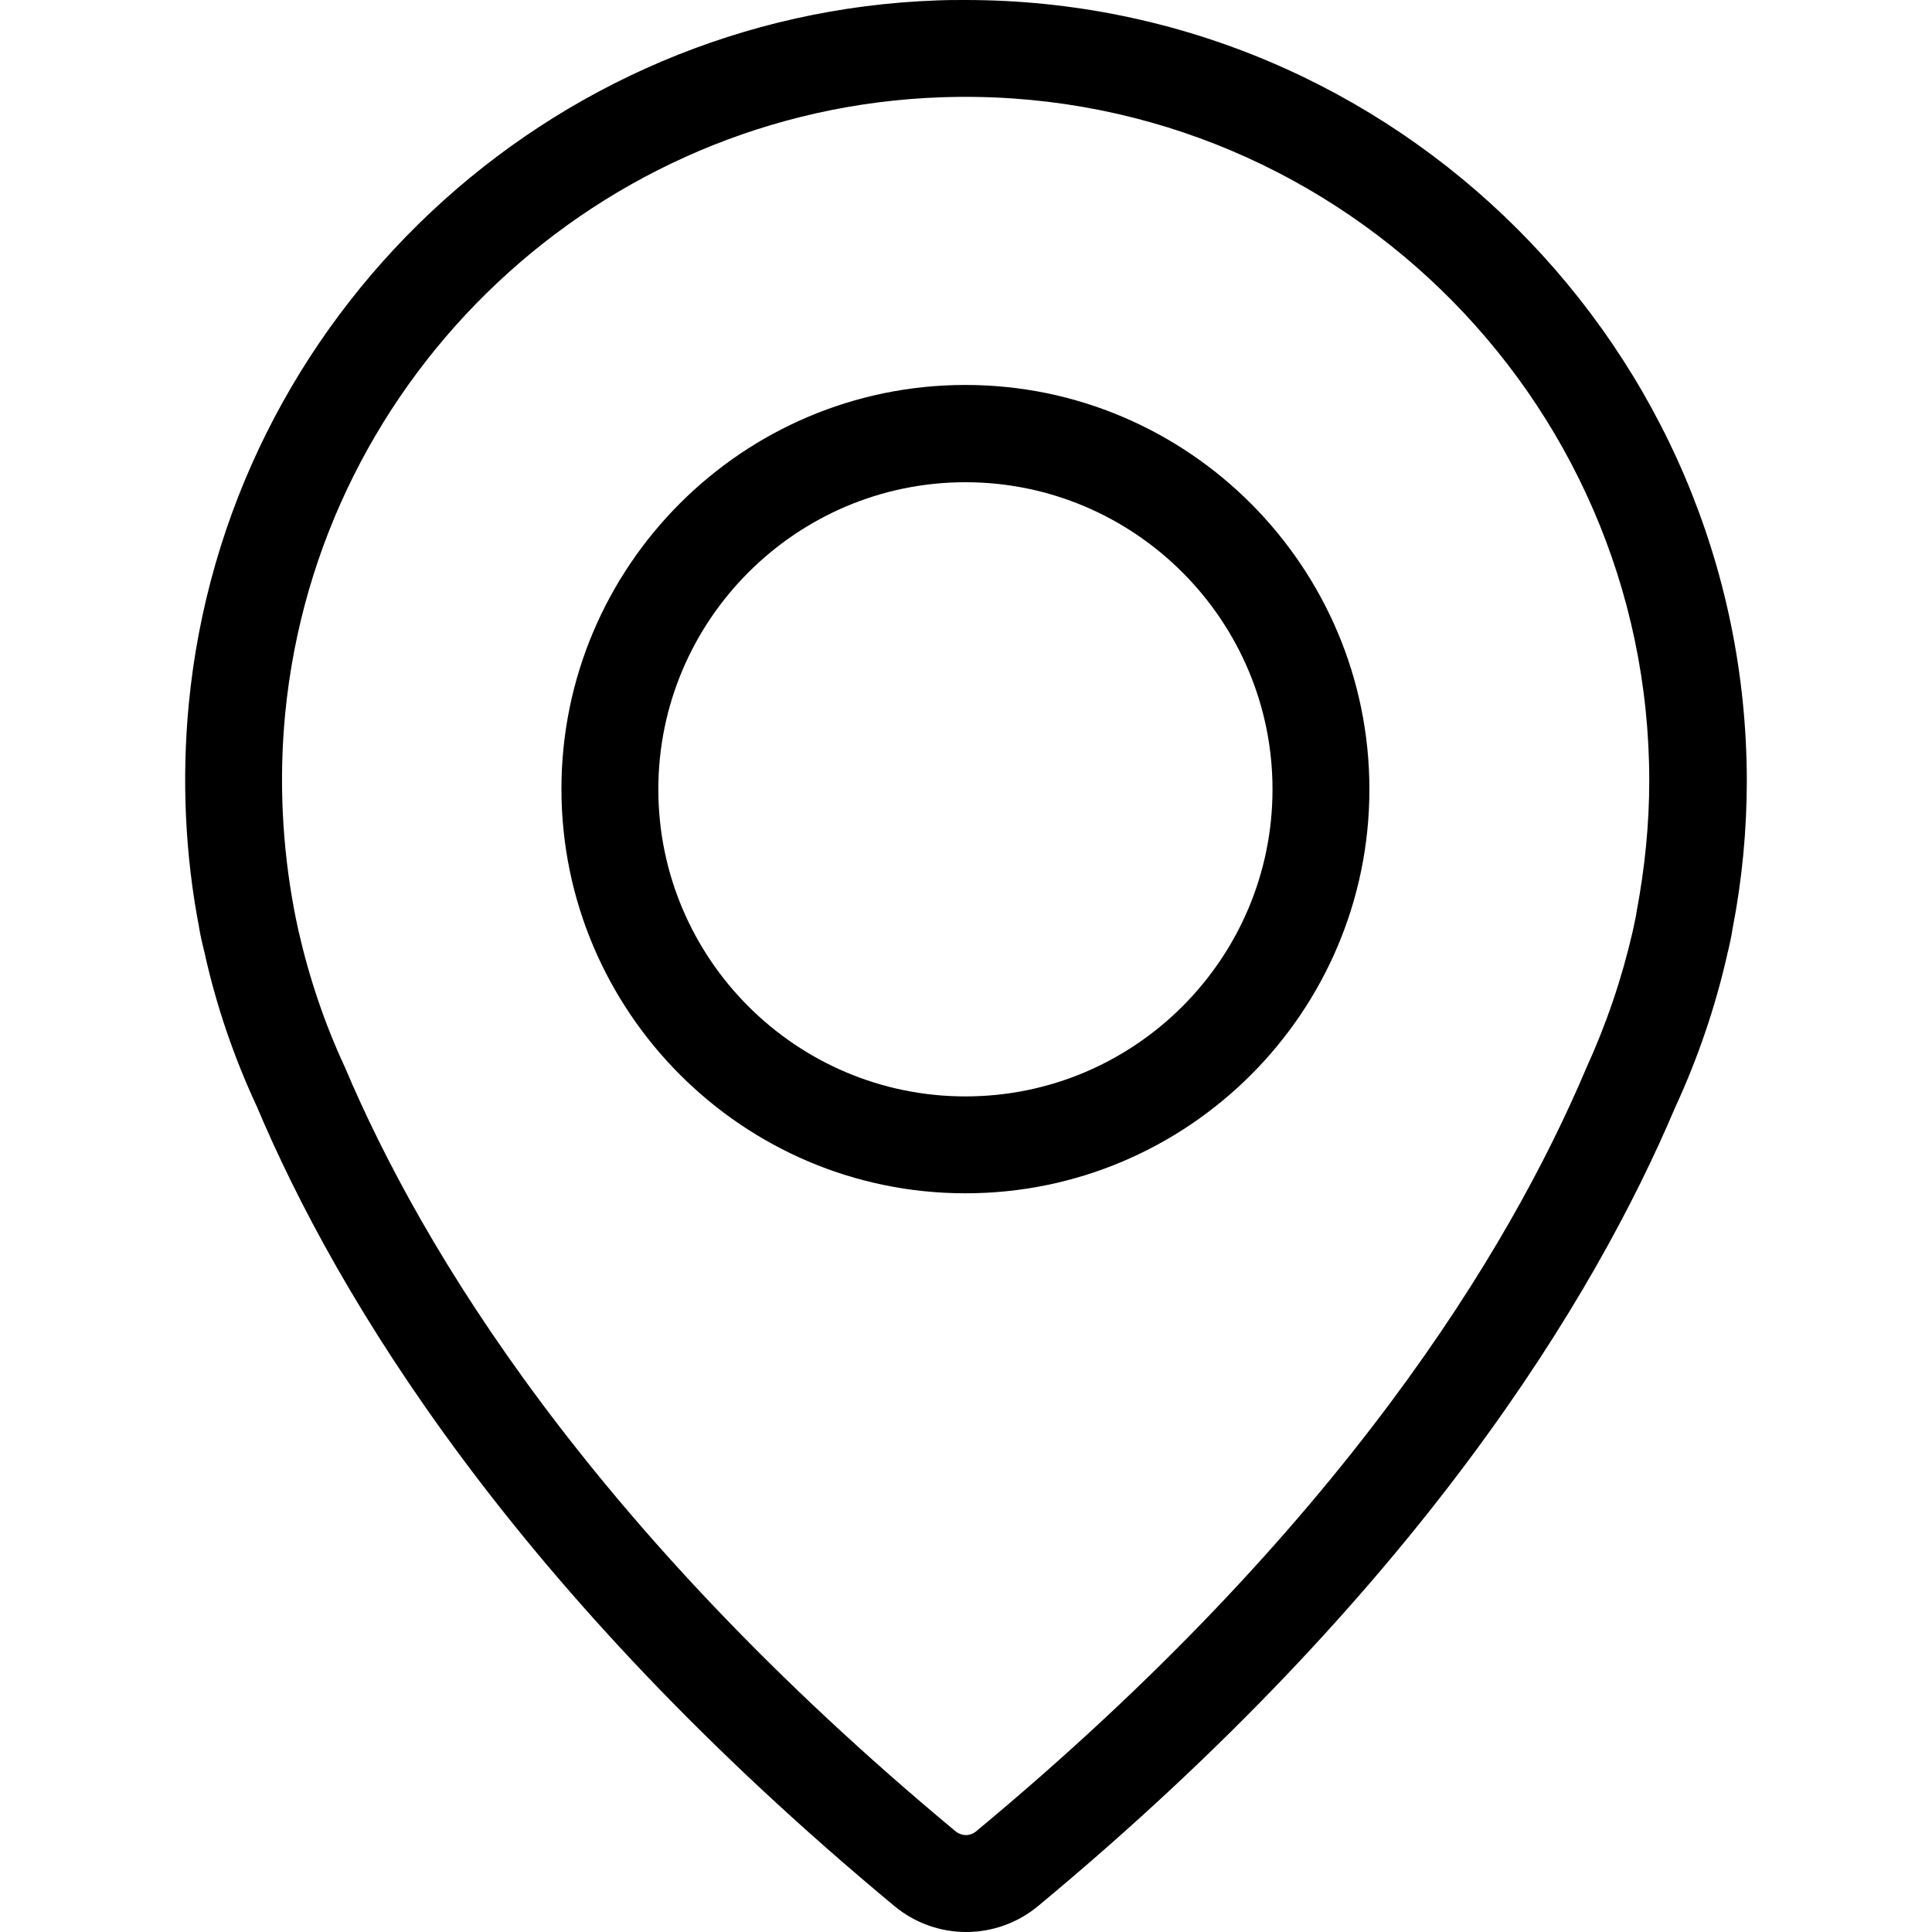 <svg width="20" height="20" viewBox="0 0 20 20" fill="none" xmlns="http://www.w3.org/2000/svg">
<g clip-path="url(#clip0_119_1183)">
<path d="M9.994 3.985C7.686 3.985 5.812 5.863 5.812 8.167C5.812 10.47 7.686 12.353 9.994 12.353C12.302 12.353 14.176 10.475 14.176 8.171C14.176 5.867 12.302 3.985 9.994 3.985ZM9.994 11.35C8.239 11.35 6.815 9.922 6.815 8.171C6.815 6.42 8.243 4.992 9.994 4.992C11.745 4.992 13.173 6.42 13.173 8.171C13.173 9.922 11.749 11.35 9.994 11.35Z" fill="#000001"/>
<path d="M9.994 0C9.9 0 9.802 0 9.708 0.004C5.673 0.143 2.339 3.277 1.954 7.291C1.88 8.069 1.917 8.85 2.06 9.595C2.06 9.595 2.073 9.689 2.118 9.865C2.24 10.417 2.425 10.953 2.658 11.453C3.488 13.421 5.309 16.453 9.262 19.734C9.47 19.906 9.732 20 10.002 20C10.272 20 10.534 19.906 10.743 19.734C14.691 16.457 16.512 13.421 17.339 11.469C17.576 10.957 17.76 10.417 17.883 9.869C17.907 9.771 17.924 9.689 17.936 9.611C18.034 9.108 18.083 8.592 18.083 8.077C18.075 3.625 14.45 0 9.994 0ZM16.942 9.439C16.942 9.448 16.929 9.517 16.901 9.644C16.79 10.127 16.631 10.597 16.418 11.064C15.628 12.93 13.893 15.814 10.101 18.961C10.064 18.989 10.027 18.997 9.998 18.997C9.974 18.997 9.933 18.989 9.896 18.961C6.103 15.81 4.364 12.925 3.57 11.047C3.361 10.597 3.202 10.127 3.091 9.64C3.067 9.534 3.055 9.468 3.051 9.448C3.051 9.439 3.046 9.431 3.046 9.423C2.92 8.756 2.887 8.069 2.952 7.39C3.292 3.875 6.209 1.129 9.744 1.007C13.758 0.867 17.073 4.092 17.073 8.081C17.073 8.531 17.028 8.981 16.942 9.439Z" fill="#000001"/>
</g>
<defs>
<clipPath id="clip0_119_1183">
<rect width="20" height="20" fill="white"/>
</clipPath>
</defs>
</svg>
